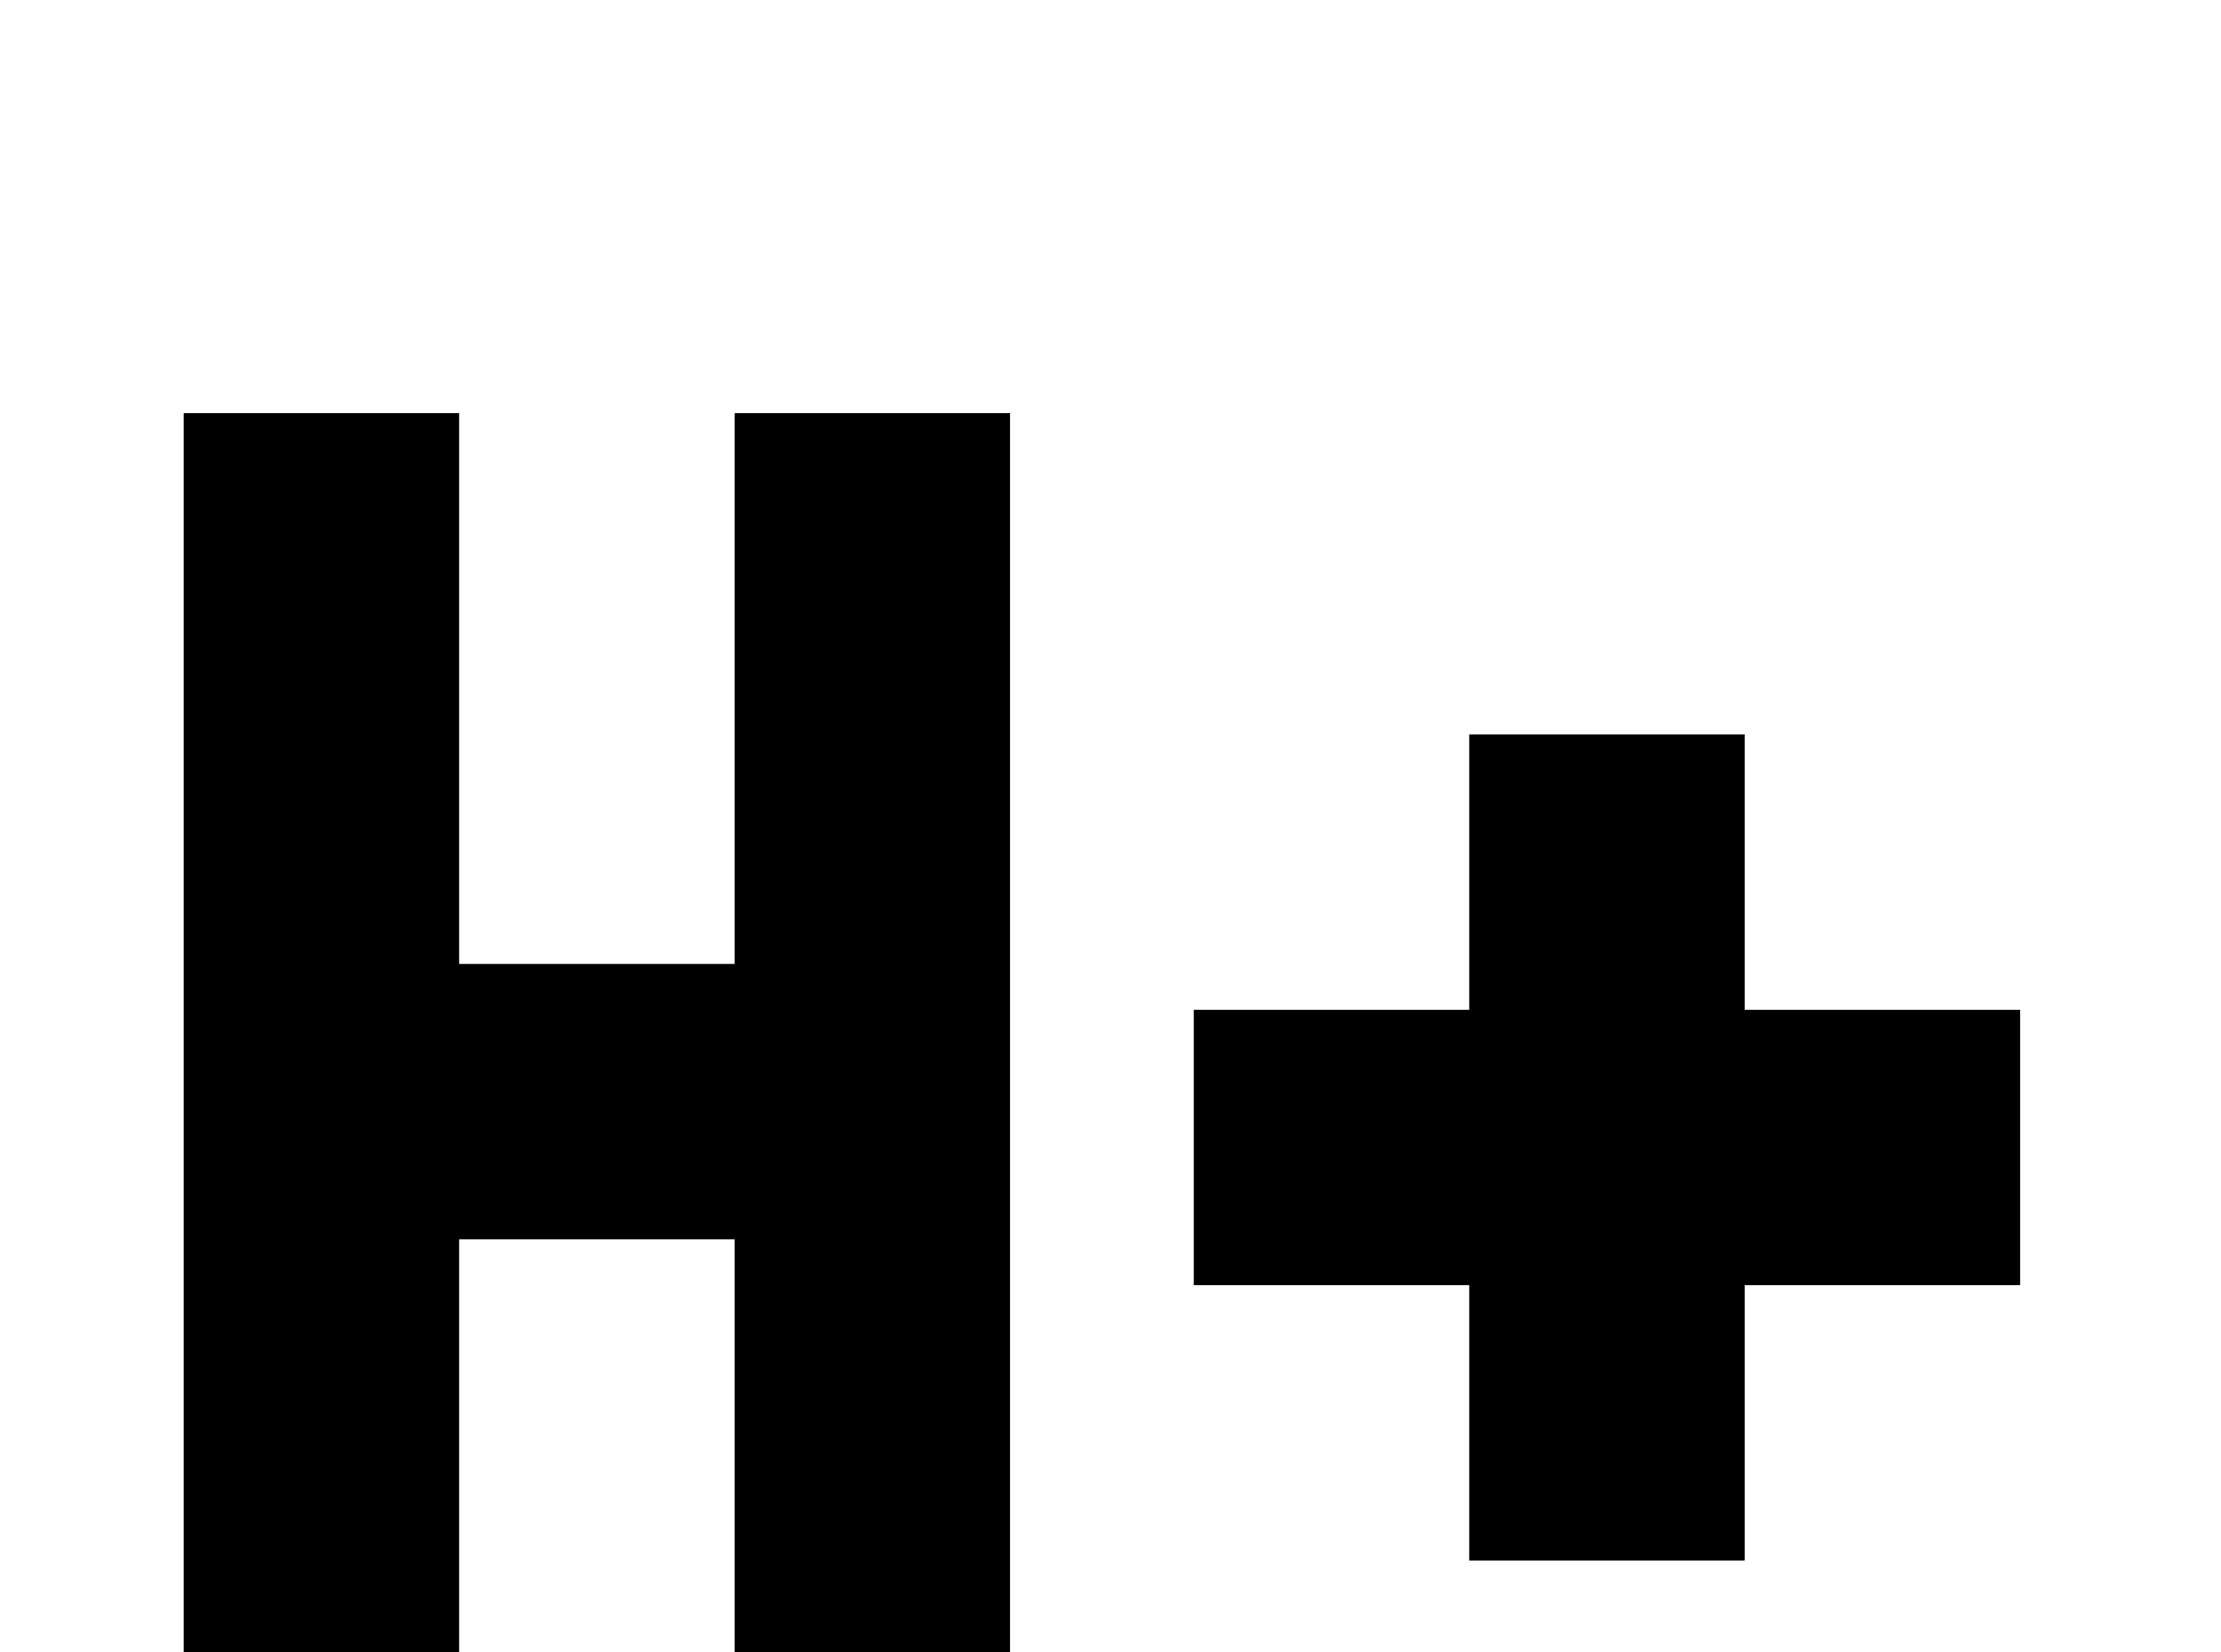 <!-- Generated by IcoMoon.io -->
<svg version="1.1" xmlns="http://www.w3.org/2000/svg" width="43" height="32" viewBox="0 0 43 32">
<title>signal-hspa-plus</title>
<path d="M33.778 14.222v5.333h5.333v5.333h-5.333v5.333h-5.333v-5.333h-5.333v-5.333h5.333v-5.333h5.333M8.889 18.667h5.333v-10.667h5.333v26.667h-5.333v-10.667h-5.333v10.667h-5.333v-26.667h5.333v10.667z"></path>
</svg>
